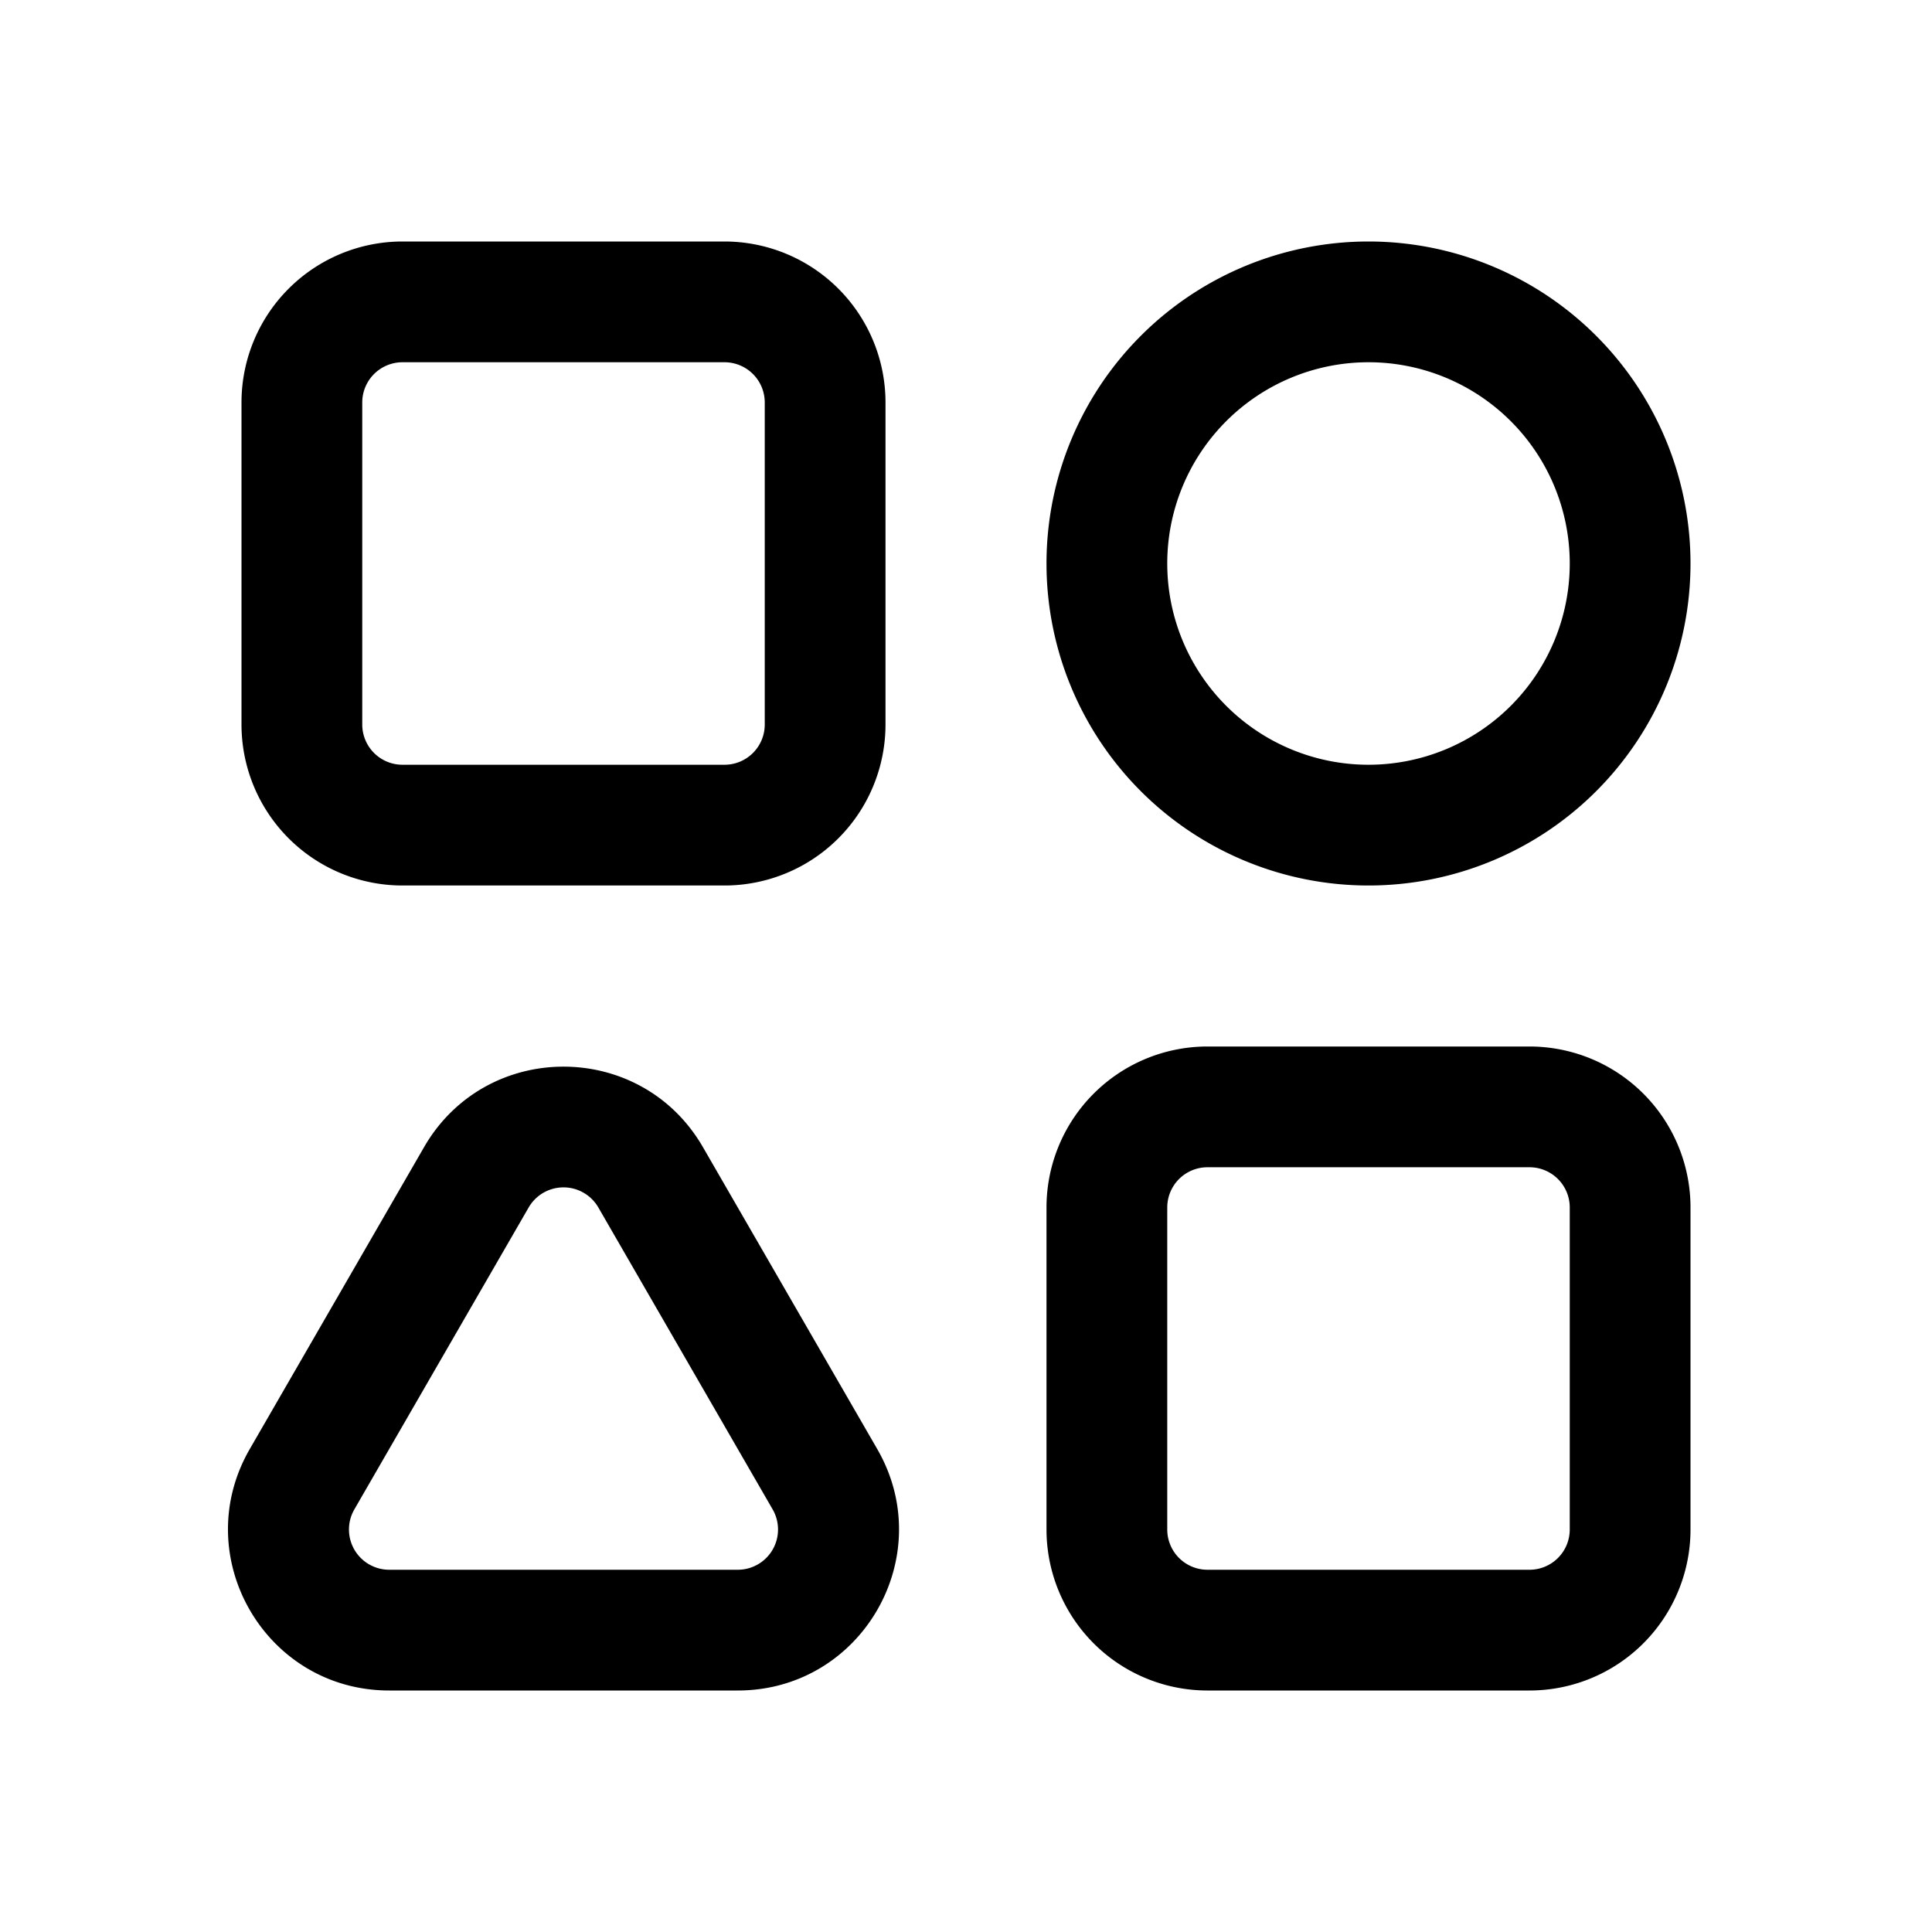 <svg xmlns="http://www.w3.org/2000/svg" width="24" height="24" fill="currentColor" viewBox="0 0 24 24">
  <path fill-rule="evenodd" d="M17 9.5a2.5 2.5 0 1 0 0-5 2.5 2.5 0 0 0 0 5Zm0 1.5a4 4 0 1 0 0-8 4 4 0 0 0 0 8Zm2 3.5h-4a.5.5 0 0 0-.5.5v4a.5.5 0 0 0 .5.5h4a.5.5 0 0 0 .5-.5v-4a.5.5 0 0 0-.5-.5ZM15 13a2 2 0 0 0-2 2v4a2 2 0 0 0 2 2h4a2 2 0 0 0 2-2v-4a2 2 0 0 0-2-2h-4ZM9 4.5H5a.5.5 0 0 0-.5.5v4a.5.5 0 0 0 .5.5h4a.5.5 0 0 0 .5-.5V5a.5.5 0 0 0-.5-.5ZM5 3a2 2 0 0 0-2 2v4a2 2 0 0 0 2 2h4a2 2 0 0 0 2-2V5a2 2 0 0 0-2-2H5Zm4.598 15.75L7.433 15a.5.5 0 0 0-.866 0l-2.165 3.75a.5.5 0 0 0 .433.75h4.33a.5.5 0 0 0 .433-.75Zm-.866-4.5c-.77-1.333-2.694-1.333-3.464 0L3.103 18c-.77 1.333.192 3 1.732 3h4.33c1.54 0 2.502-1.667 1.732-3l-2.165-3.75Z" clip-rule="evenodd"/>
</svg>
